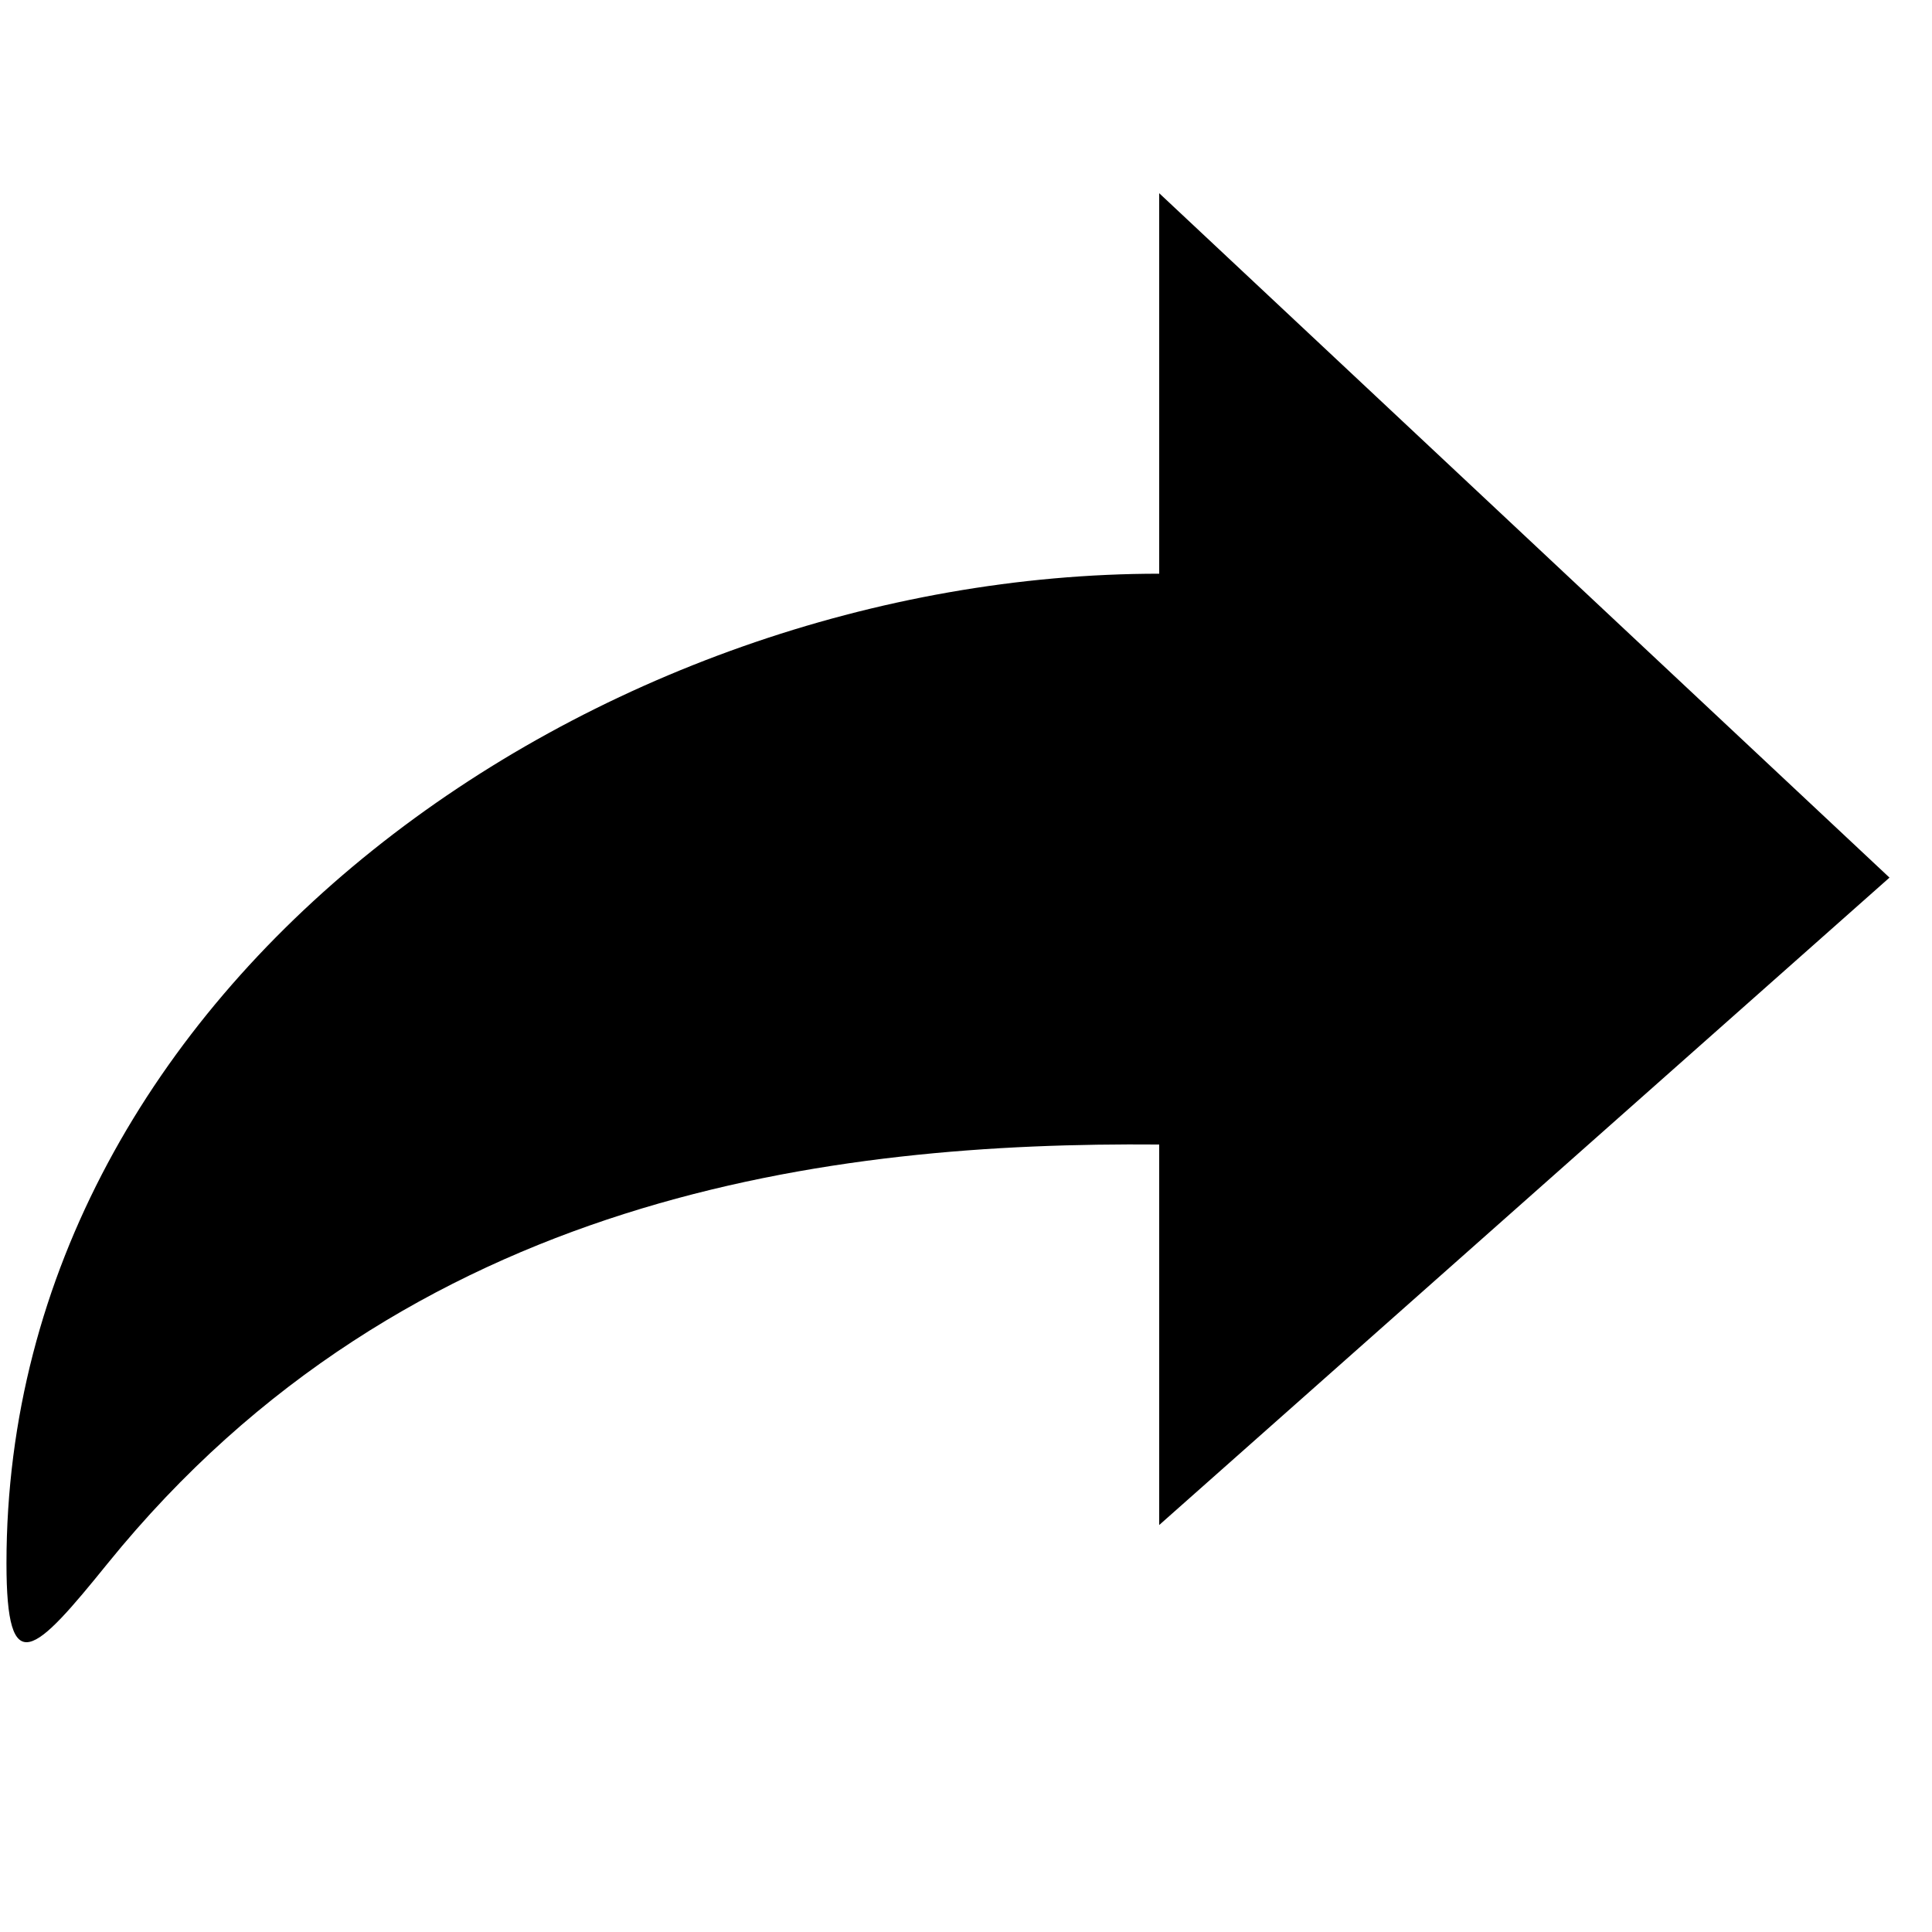 <svg xmlns="http://www.w3.org/2000/svg" viewBox="0 0 20 20"><path d="M1.115 16.184C4.223 12.347 8.636 11.82 12 11.848v3.939l7.56-6.702L12 2v3.939C6.199 5.939.067 10.157.067 16.184c0 1.232.292.934 1.048 0z"/></svg>